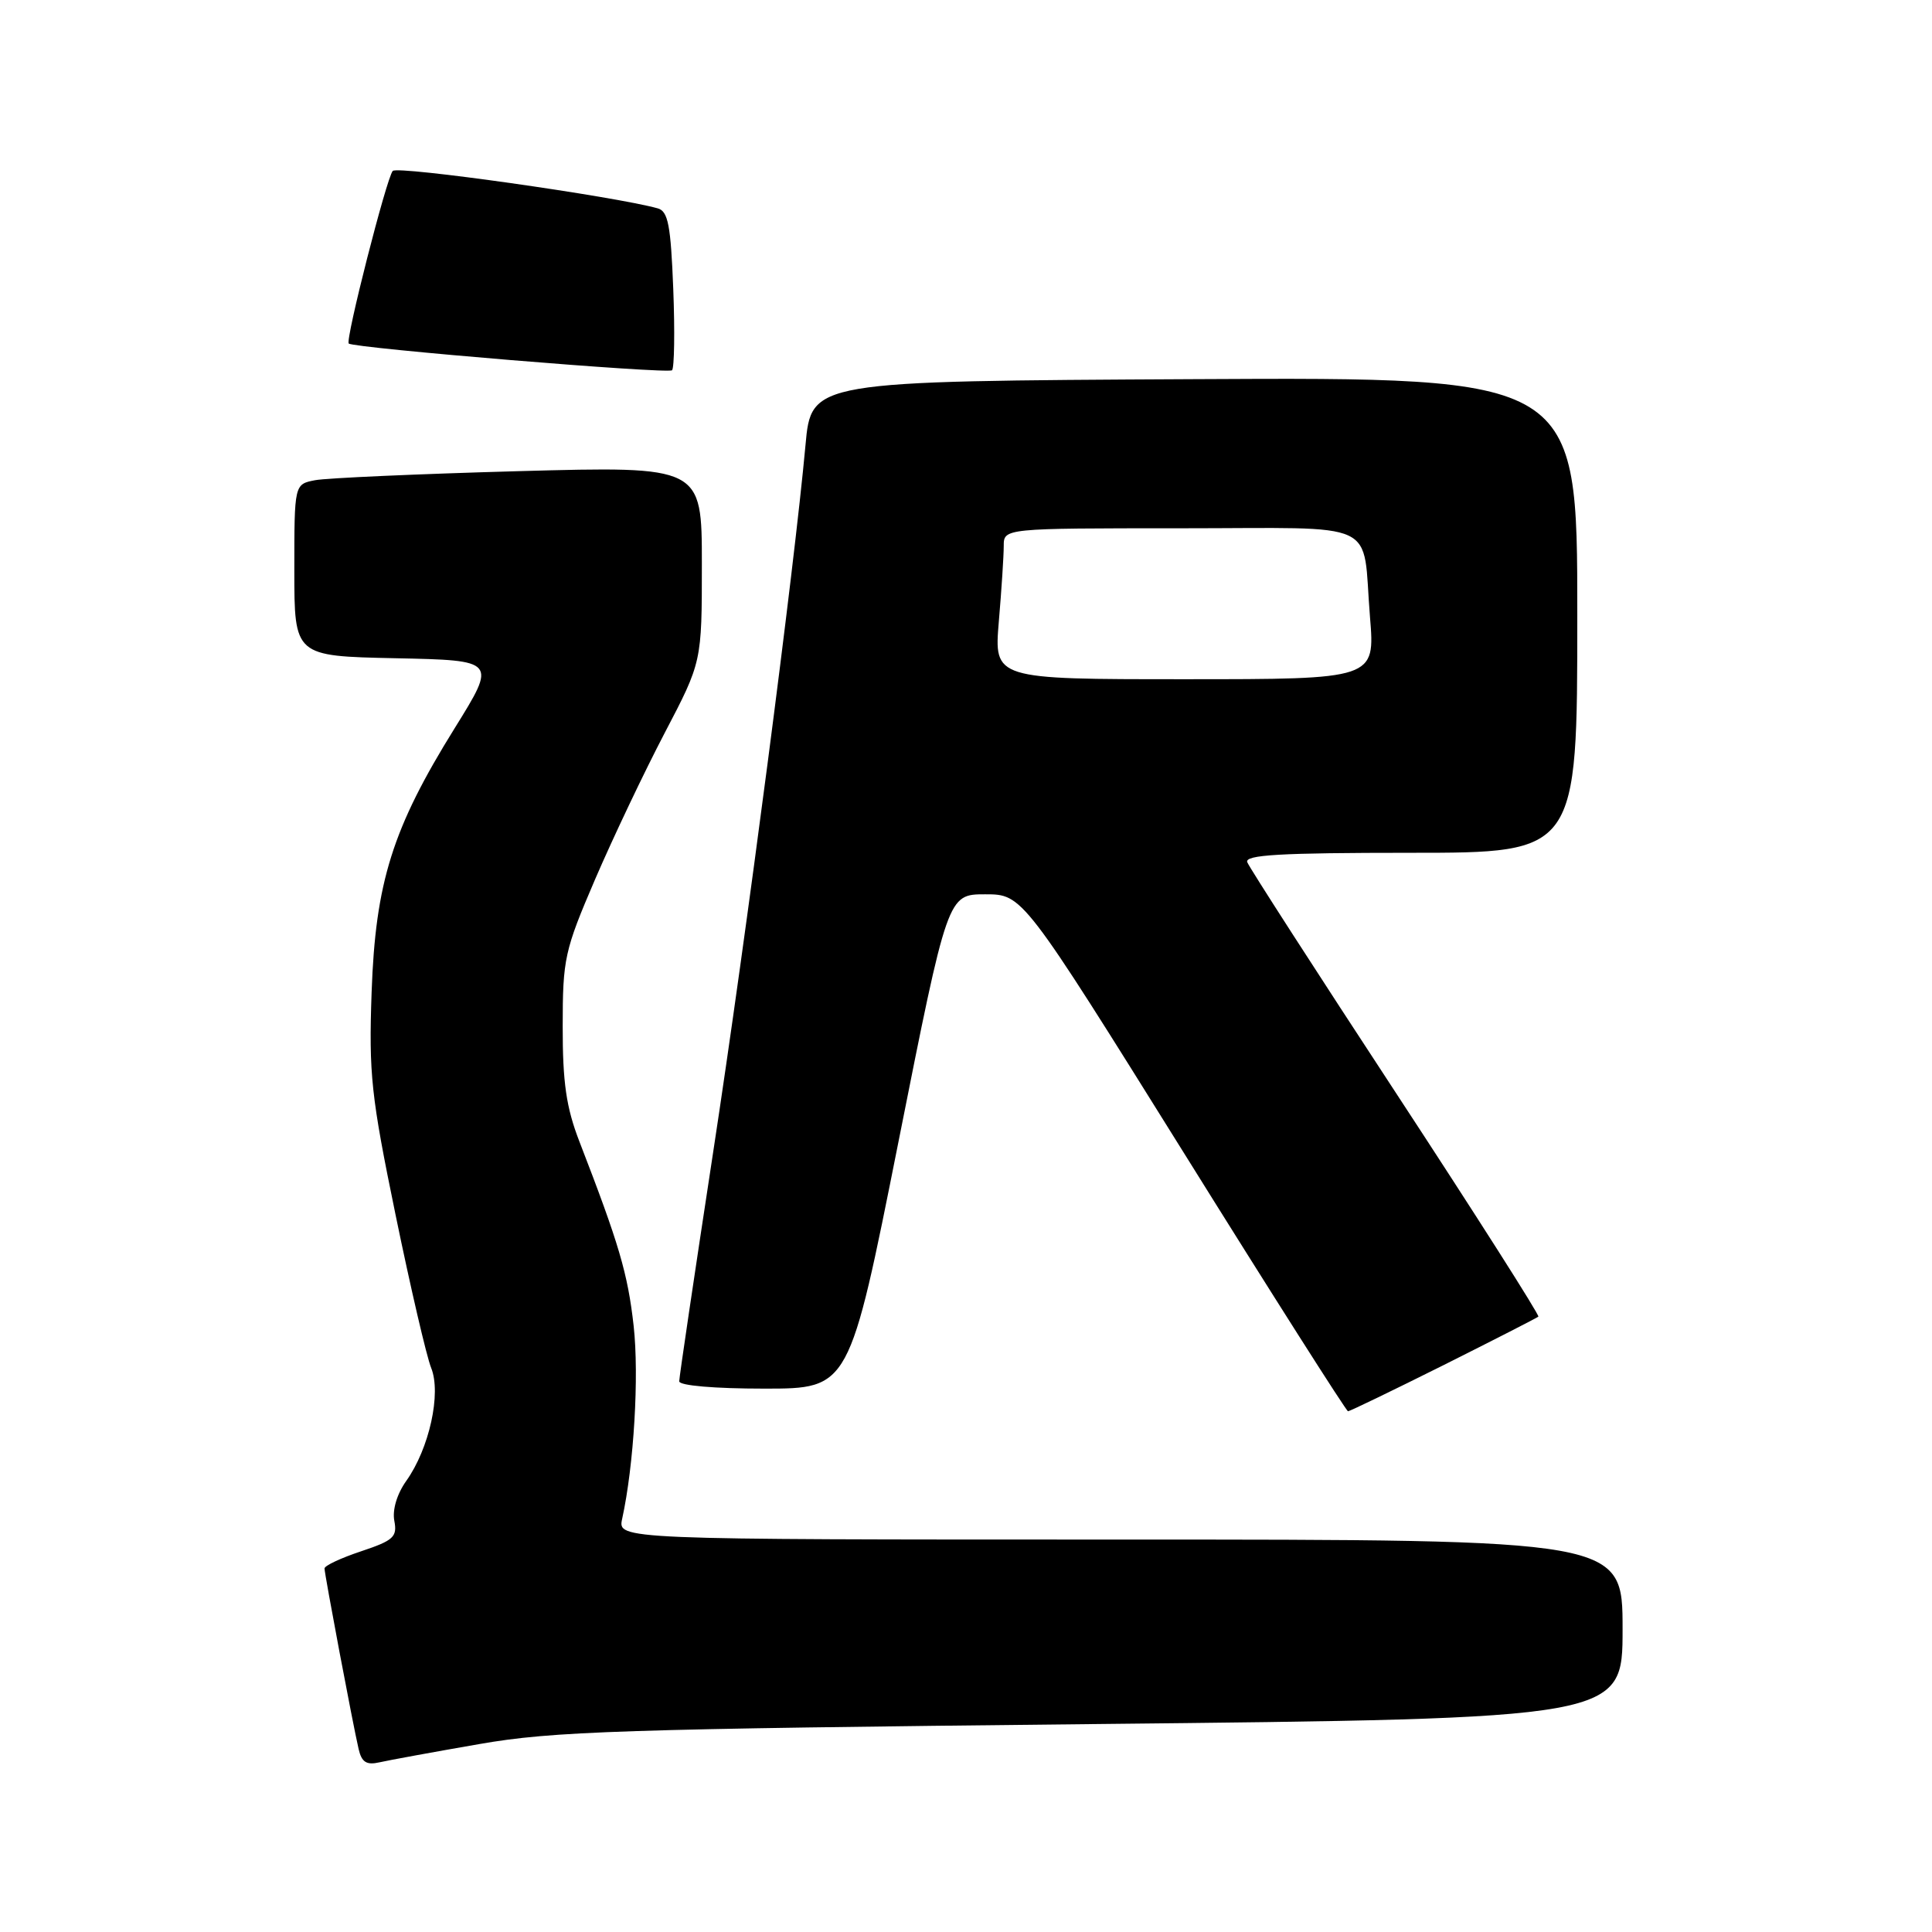 <?xml version="1.0" encoding="UTF-8" standalone="no"?>
<!DOCTYPE svg PUBLIC "-//W3C//DTD SVG 1.1//EN" "http://www.w3.org/Graphics/SVG/1.1/DTD/svg11.dtd" >
<svg xmlns="http://www.w3.org/2000/svg" xmlns:xlink="http://www.w3.org/1999/xlink" version="1.1" viewBox="0 0 256 256">
 <g >
 <path fill="currentColor"
d=" M 63.50 231.10 C 73.30 229.39 82.14 229.10 144.75 228.45 C 215.00 227.72 215.00 227.72 215.00 215.86 C 215.00 204.00 215.00 204.00 148.42 204.00 C 81.84 204.00 81.84 204.00 82.44 201.25 C 84.00 194.13 84.70 182.31 83.96 175.67 C 83.18 168.73 82.03 164.84 76.77 151.25 C 75.03 146.75 74.55 143.44 74.56 136.00 C 74.56 127.03 74.80 125.95 78.86 116.50 C 81.23 111.00 85.38 102.27 88.08 97.11 C 93.00 87.71 93.00 87.71 93.00 74.74 C 93.00 61.77 93.00 61.77 68.75 62.43 C 55.41 62.80 43.26 63.34 41.75 63.63 C 39.00 64.16 39.00 64.16 39.00 75.55 C 39.00 86.94 39.00 86.94 52.42 87.22 C 65.83 87.50 65.83 87.50 60.24 96.50 C 52.00 109.76 49.75 116.91 49.24 131.50 C 48.86 142.33 49.17 145.21 52.42 161.00 C 54.40 170.62 56.52 179.74 57.13 181.25 C 58.50 184.63 56.88 191.95 53.83 196.23 C 52.60 197.96 51.97 200.07 52.25 201.52 C 52.66 203.65 52.14 204.12 47.86 205.55 C 45.18 206.44 43.00 207.46 43.00 207.83 C 43.01 208.61 46.74 228.41 47.52 231.76 C 47.92 233.50 48.56 233.91 50.27 233.52 C 51.50 233.24 57.45 232.15 63.50 231.10 Z  M 191.27 180.89 C 197.99 177.52 203.65 174.63 203.84 174.46 C 204.03 174.29 195.54 160.95 184.97 144.82 C 174.40 128.70 165.53 114.94 165.27 114.25 C 164.89 113.27 169.62 113.00 186.89 113.00 C 209.00 113.00 209.00 113.00 209.00 81.49 C 209.00 49.98 209.00 49.98 158.25 50.24 C 107.50 50.50 107.50 50.50 106.73 59.00 C 105.24 75.35 98.92 123.75 94.48 152.78 C 92.02 168.89 90.00 182.50 90.00 183.03 C 90.00 183.60 94.69 184.00 101.27 184.00 C 112.54 184.00 112.54 184.00 119.06 151.25 C 125.57 118.50 125.57 118.50 130.54 118.50 C 135.50 118.50 135.50 118.50 156.86 152.75 C 168.60 171.59 178.40 187.00 178.62 187.00 C 178.85 187.00 184.54 184.25 191.27 180.89 Z  M 89.21 38.29 C 88.88 29.85 88.53 28.00 87.16 27.61 C 81.47 26.02 52.67 21.94 52.04 22.65 C 51.22 23.57 45.73 45.08 46.21 45.52 C 46.88 46.13 88.55 49.58 89.05 49.06 C 89.35 48.75 89.43 43.90 89.21 38.29 Z  M 132.35 82.35 C 132.71 78.14 133.00 73.64 133.00 72.35 C 133.00 70.00 133.00 70.00 156.43 70.00 C 183.34 70.00 180.46 68.65 181.53 81.75 C 182.21 90.00 182.21 90.00 156.96 90.00 C 131.71 90.00 131.71 90.00 132.35 82.35 Z "/>
</g>
</svg>
